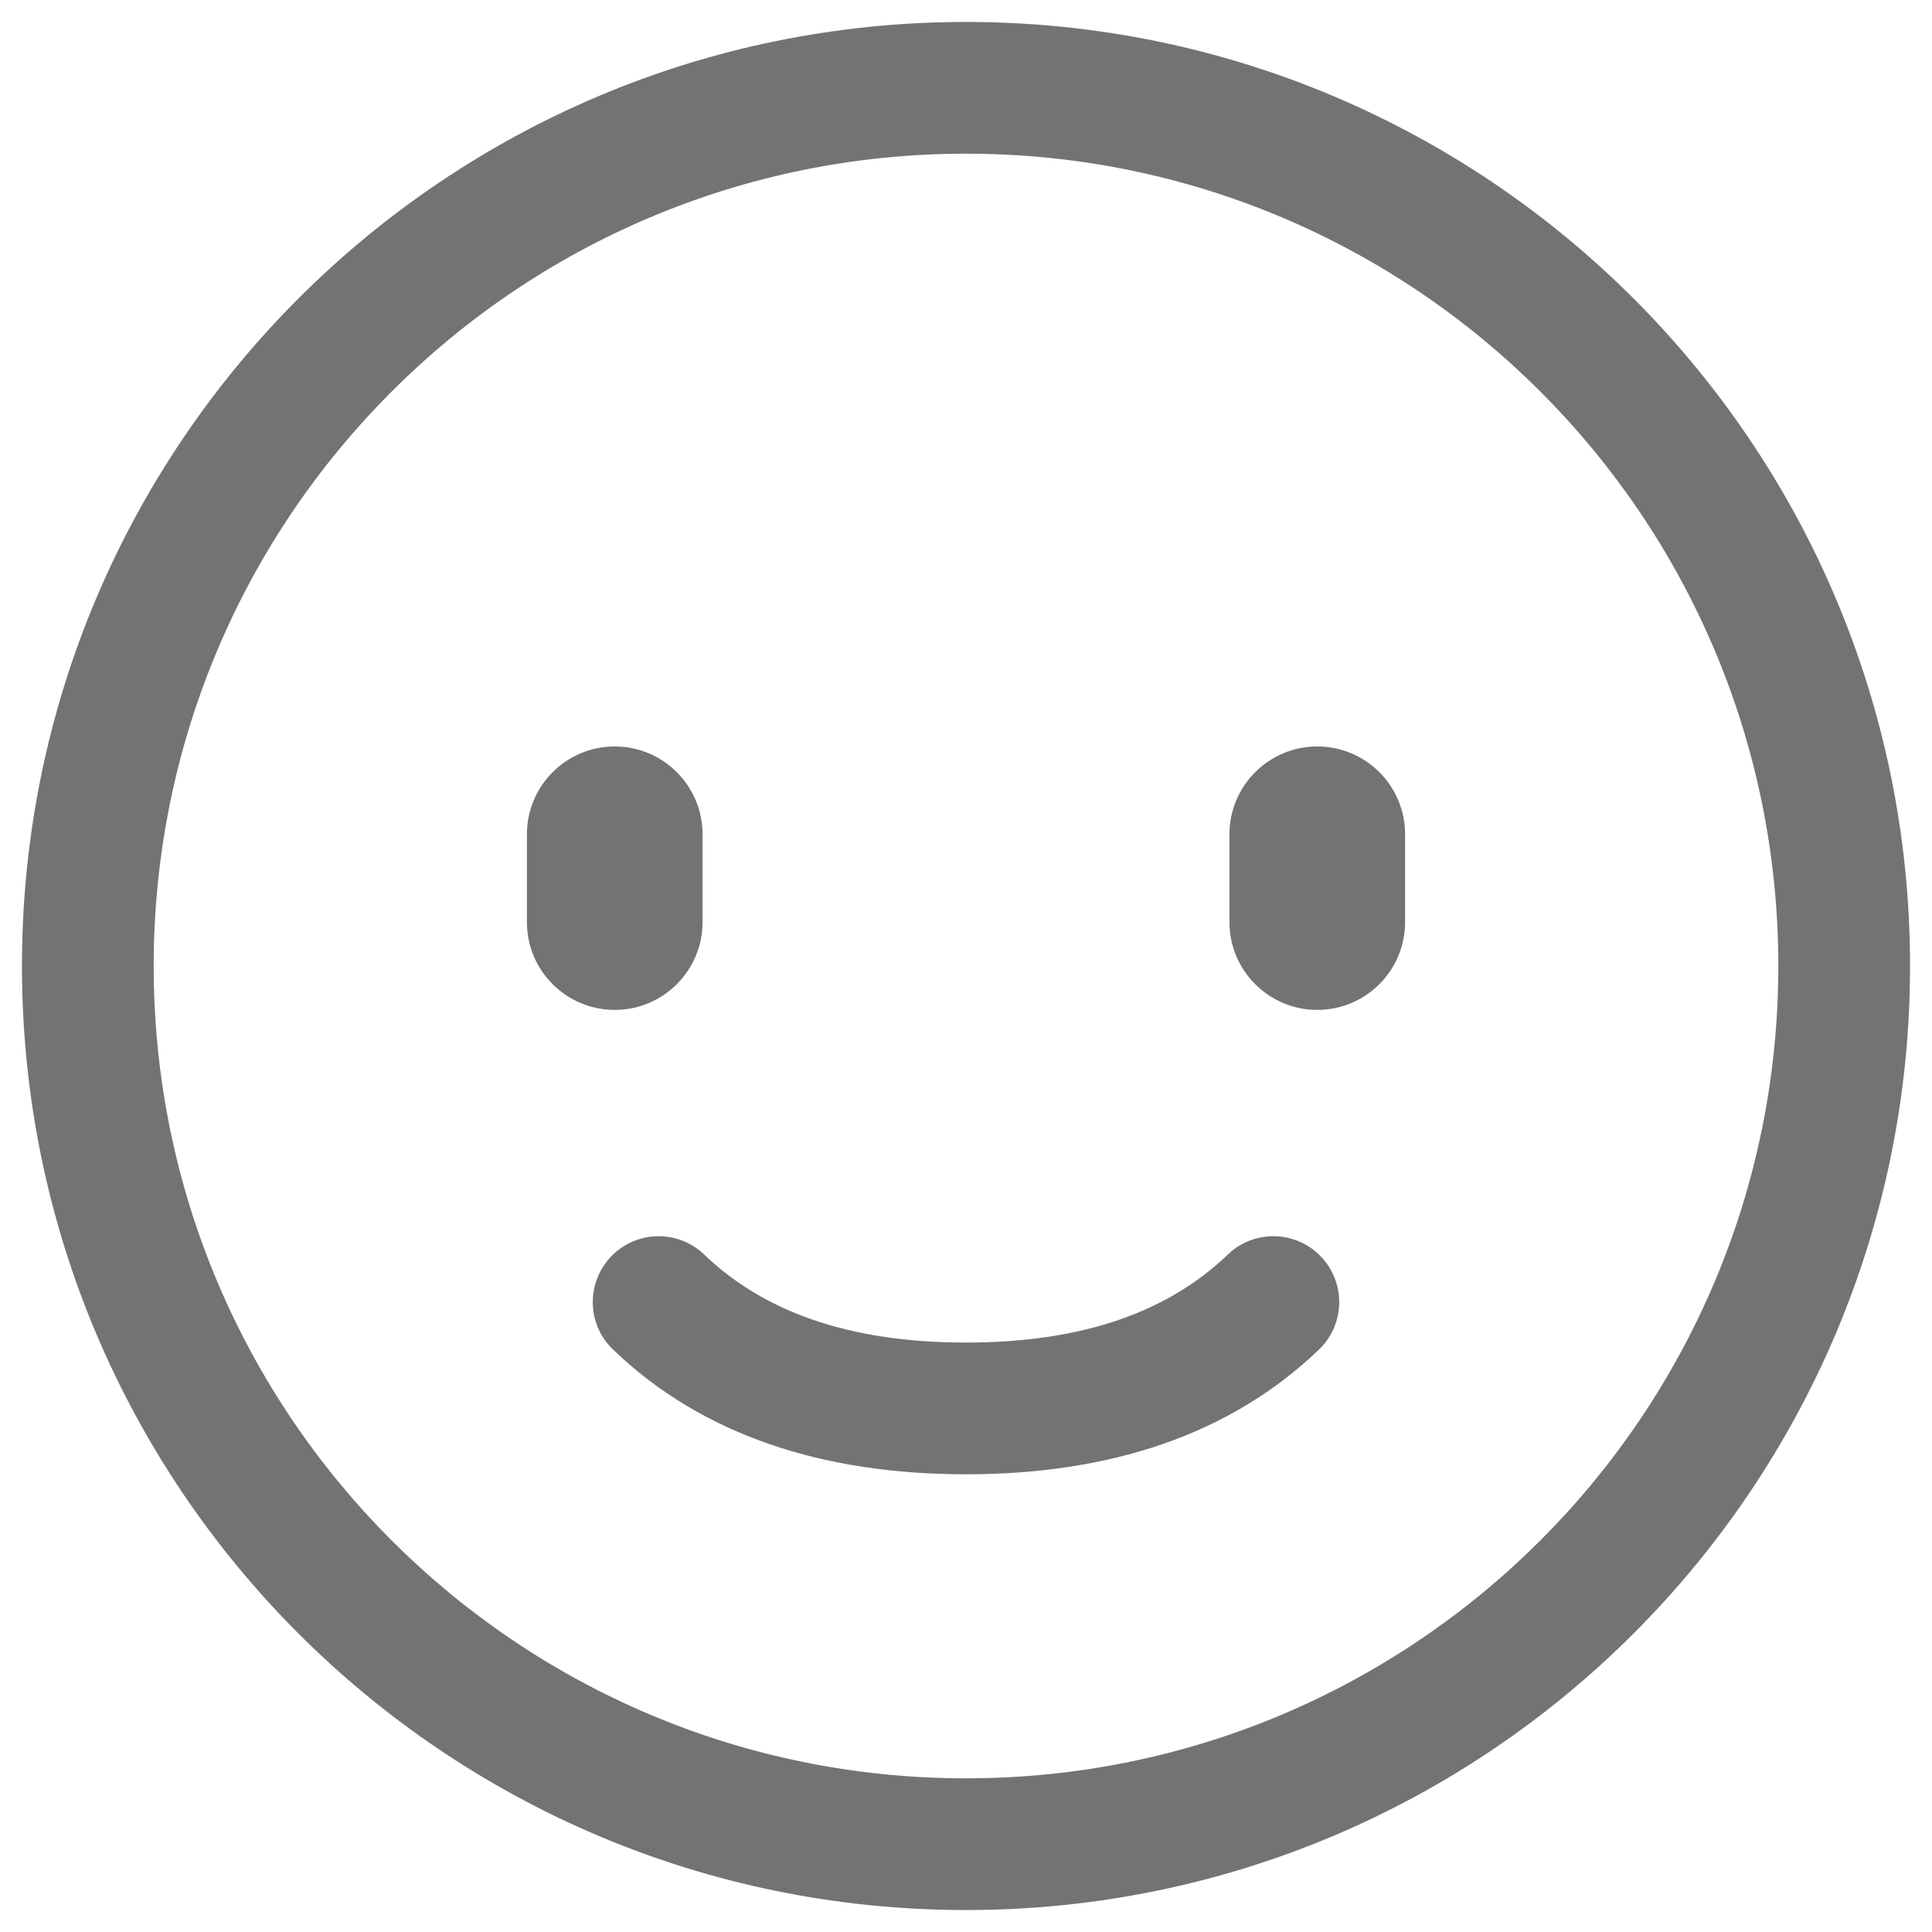 <svg width="22" height="22" viewBox="0 0 22 22" fill="none" xmlns="http://www.w3.org/2000/svg">
<path fill-rule="evenodd" clip-rule="evenodd" d="M11 1.75C5.891 1.75 1.75 5.891 1.75 11C1.75 16.109 5.891 20.25 11 20.25C16.109 20.25 20.25 16.109 20.25 11C20.25 5.891 16.109 1.75 11 1.75ZM0.25 11C0.25 5.063 5.063 0.25 11 0.25C16.937 0.25 21.75 5.063 21.75 11C21.75 16.937 16.937 21.75 11 21.75C5.063 21.75 0.25 16.937 0.25 11ZM7 8.5C7.552 8.5 8 8.948 8 9.5V10.5C8 11.052 7.552 11.5 7 11.5C6.448 11.5 6 11.052 6 10.5V9.5C6 8.948 6.448 8.5 7 8.5ZM15 8.5C15.552 8.5 16 8.948 16 9.5V10.5C16 11.052 15.552 11.5 15 11.5C14.448 11.5 14 11.052 14 10.5V9.5C14 8.948 14.448 8.5 15 8.5ZM8.019 14.286C7.72 13.999 7.245 14.009 6.959 14.308C6.672 14.607 6.682 15.082 6.981 15.368C7.998 16.344 9.371 16.788 11 16.788C12.629 16.788 14.002 16.344 15.019 15.368C15.318 15.082 15.328 14.607 15.041 14.308C14.755 14.009 14.28 13.999 13.981 14.286C13.315 14.925 12.355 15.288 11 15.288C9.645 15.288 8.685 14.925 8.019 14.286Z" fill="black" fill-opacity="0.55"/>
</svg>
